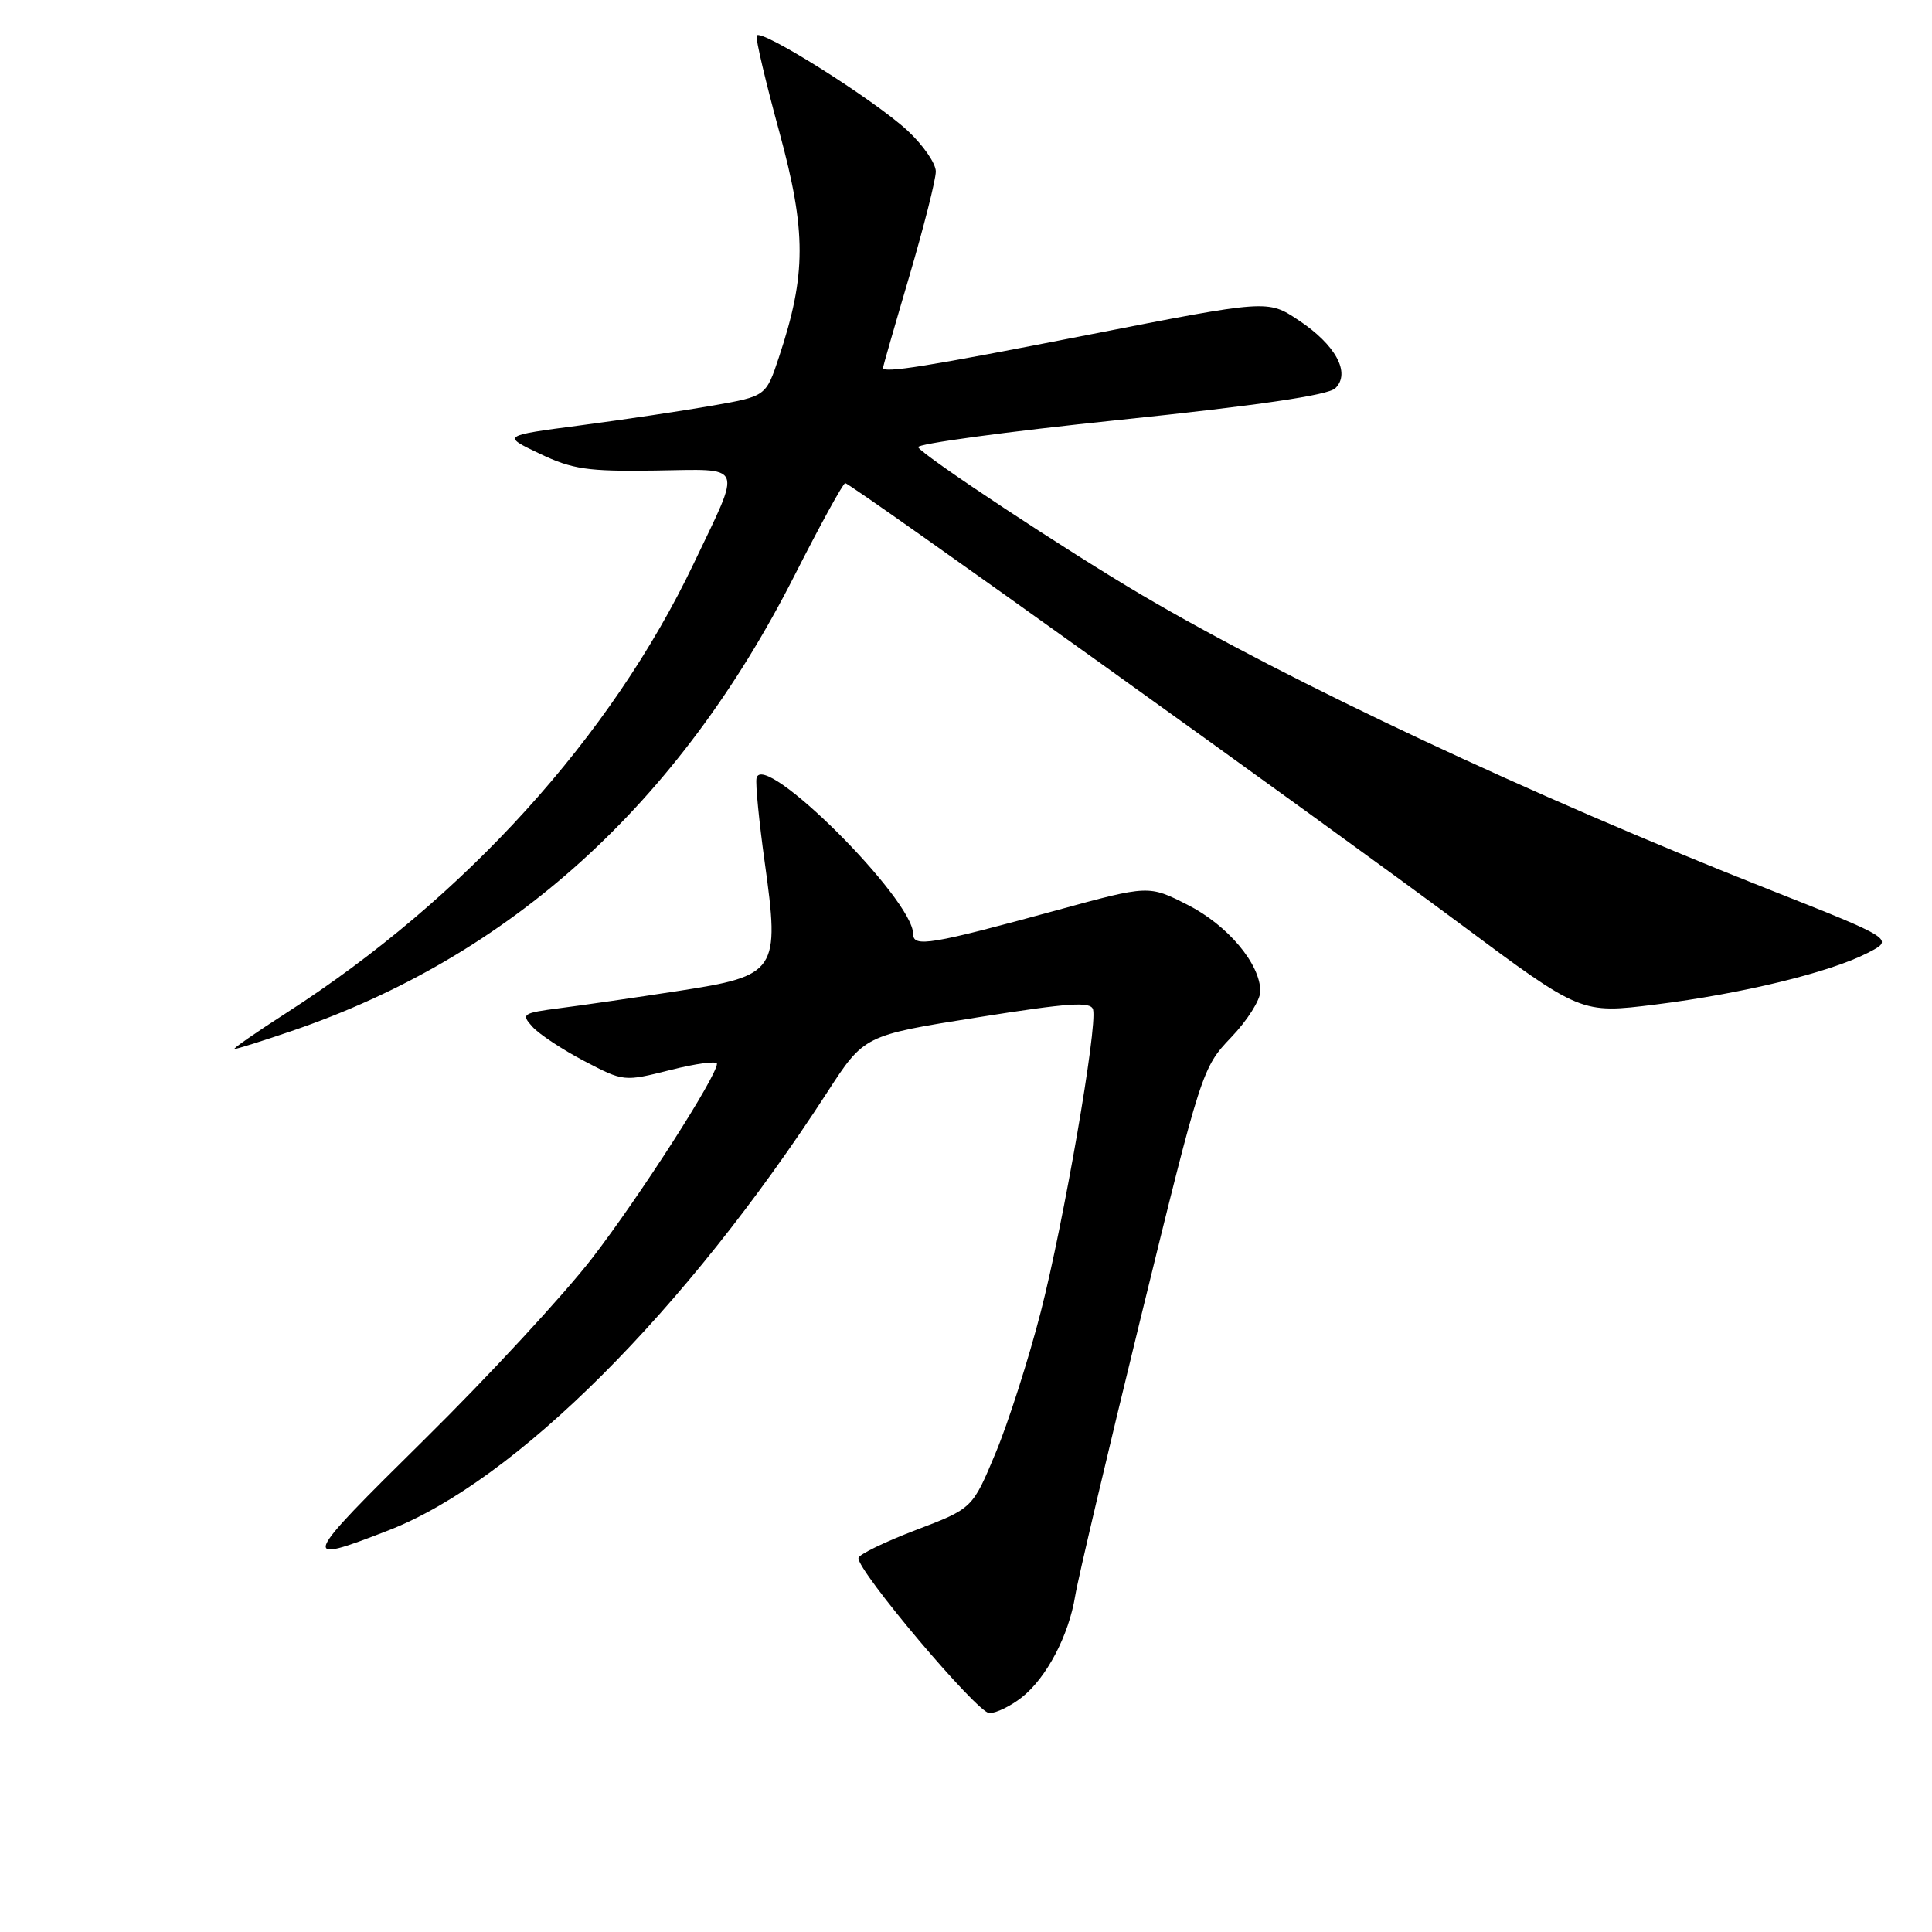 <?xml version="1.0" encoding="UTF-8" standalone="no"?>
<!DOCTYPE svg PUBLIC "-//W3C//DTD SVG 1.1//EN" "http://www.w3.org/Graphics/SVG/1.1/DTD/svg11.dtd" >
<svg xmlns="http://www.w3.org/2000/svg" xmlns:xlink="http://www.w3.org/1999/xlink" version="1.1" viewBox="0 0 256 256">
 <g >
 <path fill="currentColor"
d=" M 135.39 224.91 C 138.67 222.33 141.62 216.71 142.47 211.45 C 142.82 209.28 146.74 192.65 151.18 174.50 C 159.18 141.85 159.31 141.46 163.13 137.46 C 165.26 135.24 167.00 132.50 167.00 131.36 C 167.00 127.73 162.68 122.59 157.35 119.89 C 152.21 117.28 152.21 117.28 140.07 120.60 C 123.36 125.17 121.00 125.57 121.00 123.77 C 121.00 119.11 100.99 99.22 100.24 103.13 C 100.09 103.88 100.58 108.86 101.32 114.19 C 103.35 128.75 102.99 129.29 89.86 131.31 C 84.16 132.19 77.12 133.21 74.22 133.58 C 69.22 134.23 69.02 134.36 70.55 136.05 C 71.44 137.04 74.53 139.08 77.41 140.59 C 82.65 143.33 82.66 143.33 88.83 141.78 C 92.22 140.92 95.00 140.55 95.00 140.95 C 95.00 142.59 84.83 158.44 78.49 166.68 C 74.75 171.53 64.71 182.39 56.17 190.81 C 39.79 206.97 39.63 207.38 51.48 202.78 C 68.28 196.26 90.80 173.77 109.61 144.74 C 114.50 137.19 114.50 137.19 129.50 134.81 C 141.76 132.86 144.56 132.68 144.84 133.78 C 145.42 136.13 140.94 162.02 137.91 173.82 C 136.31 180.05 133.62 188.46 131.93 192.51 C 128.86 199.88 128.86 199.88 121.35 202.74 C 117.23 204.31 113.80 205.98 113.75 206.44 C 113.56 208.10 129.51 227.00 131.10 227.00 C 132.00 227.00 133.93 226.06 135.39 224.91 Z  M 38.57 136.64 C 67.60 126.76 89.89 106.58 105.28 76.25 C 108.70 69.52 111.72 64.01 112.00 64.02 C 112.73 64.03 174.76 108.49 193.50 122.43 C 209.49 134.33 209.49 134.33 219.32 133.11 C 230.86 131.67 242.41 128.86 247.45 126.28 C 251.04 124.44 251.04 124.44 234.14 117.76 C 203.00 105.45 170.88 90.37 151.38 78.89 C 141.39 73.01 122.41 60.48 121.66 59.26 C 121.39 58.82 133.39 57.19 148.33 55.64 C 166.70 53.73 175.96 52.37 176.93 51.45 C 179.02 49.43 176.99 45.68 172.02 42.40 C 167.97 39.71 167.97 39.71 144.23 44.36 C 122.62 48.60 117.00 49.50 117.00 48.73 C 117.00 48.59 118.57 43.11 120.50 36.57 C 122.42 30.03 124.00 23.80 124.00 22.72 C 124.00 21.65 122.31 19.21 120.25 17.30 C 115.75 13.15 100.62 3.64 100.26 4.73 C 100.11 5.16 101.47 10.91 103.27 17.50 C 106.86 30.70 106.85 36.37 103.22 47.31 C 101.50 52.50 101.50 52.50 94.50 53.73 C 90.65 54.41 82.78 55.59 77.00 56.35 C 66.50 57.73 66.50 57.73 71.50 60.11 C 75.86 62.19 77.83 62.48 86.78 62.35 C 98.77 62.18 98.35 61.18 91.92 74.67 C 80.98 97.62 61.61 118.99 38.00 134.18 C 33.88 136.83 30.76 139.00 31.07 139.00 C 31.39 139.00 34.77 137.94 38.57 136.64 Z "/>
</g>
</svg>
